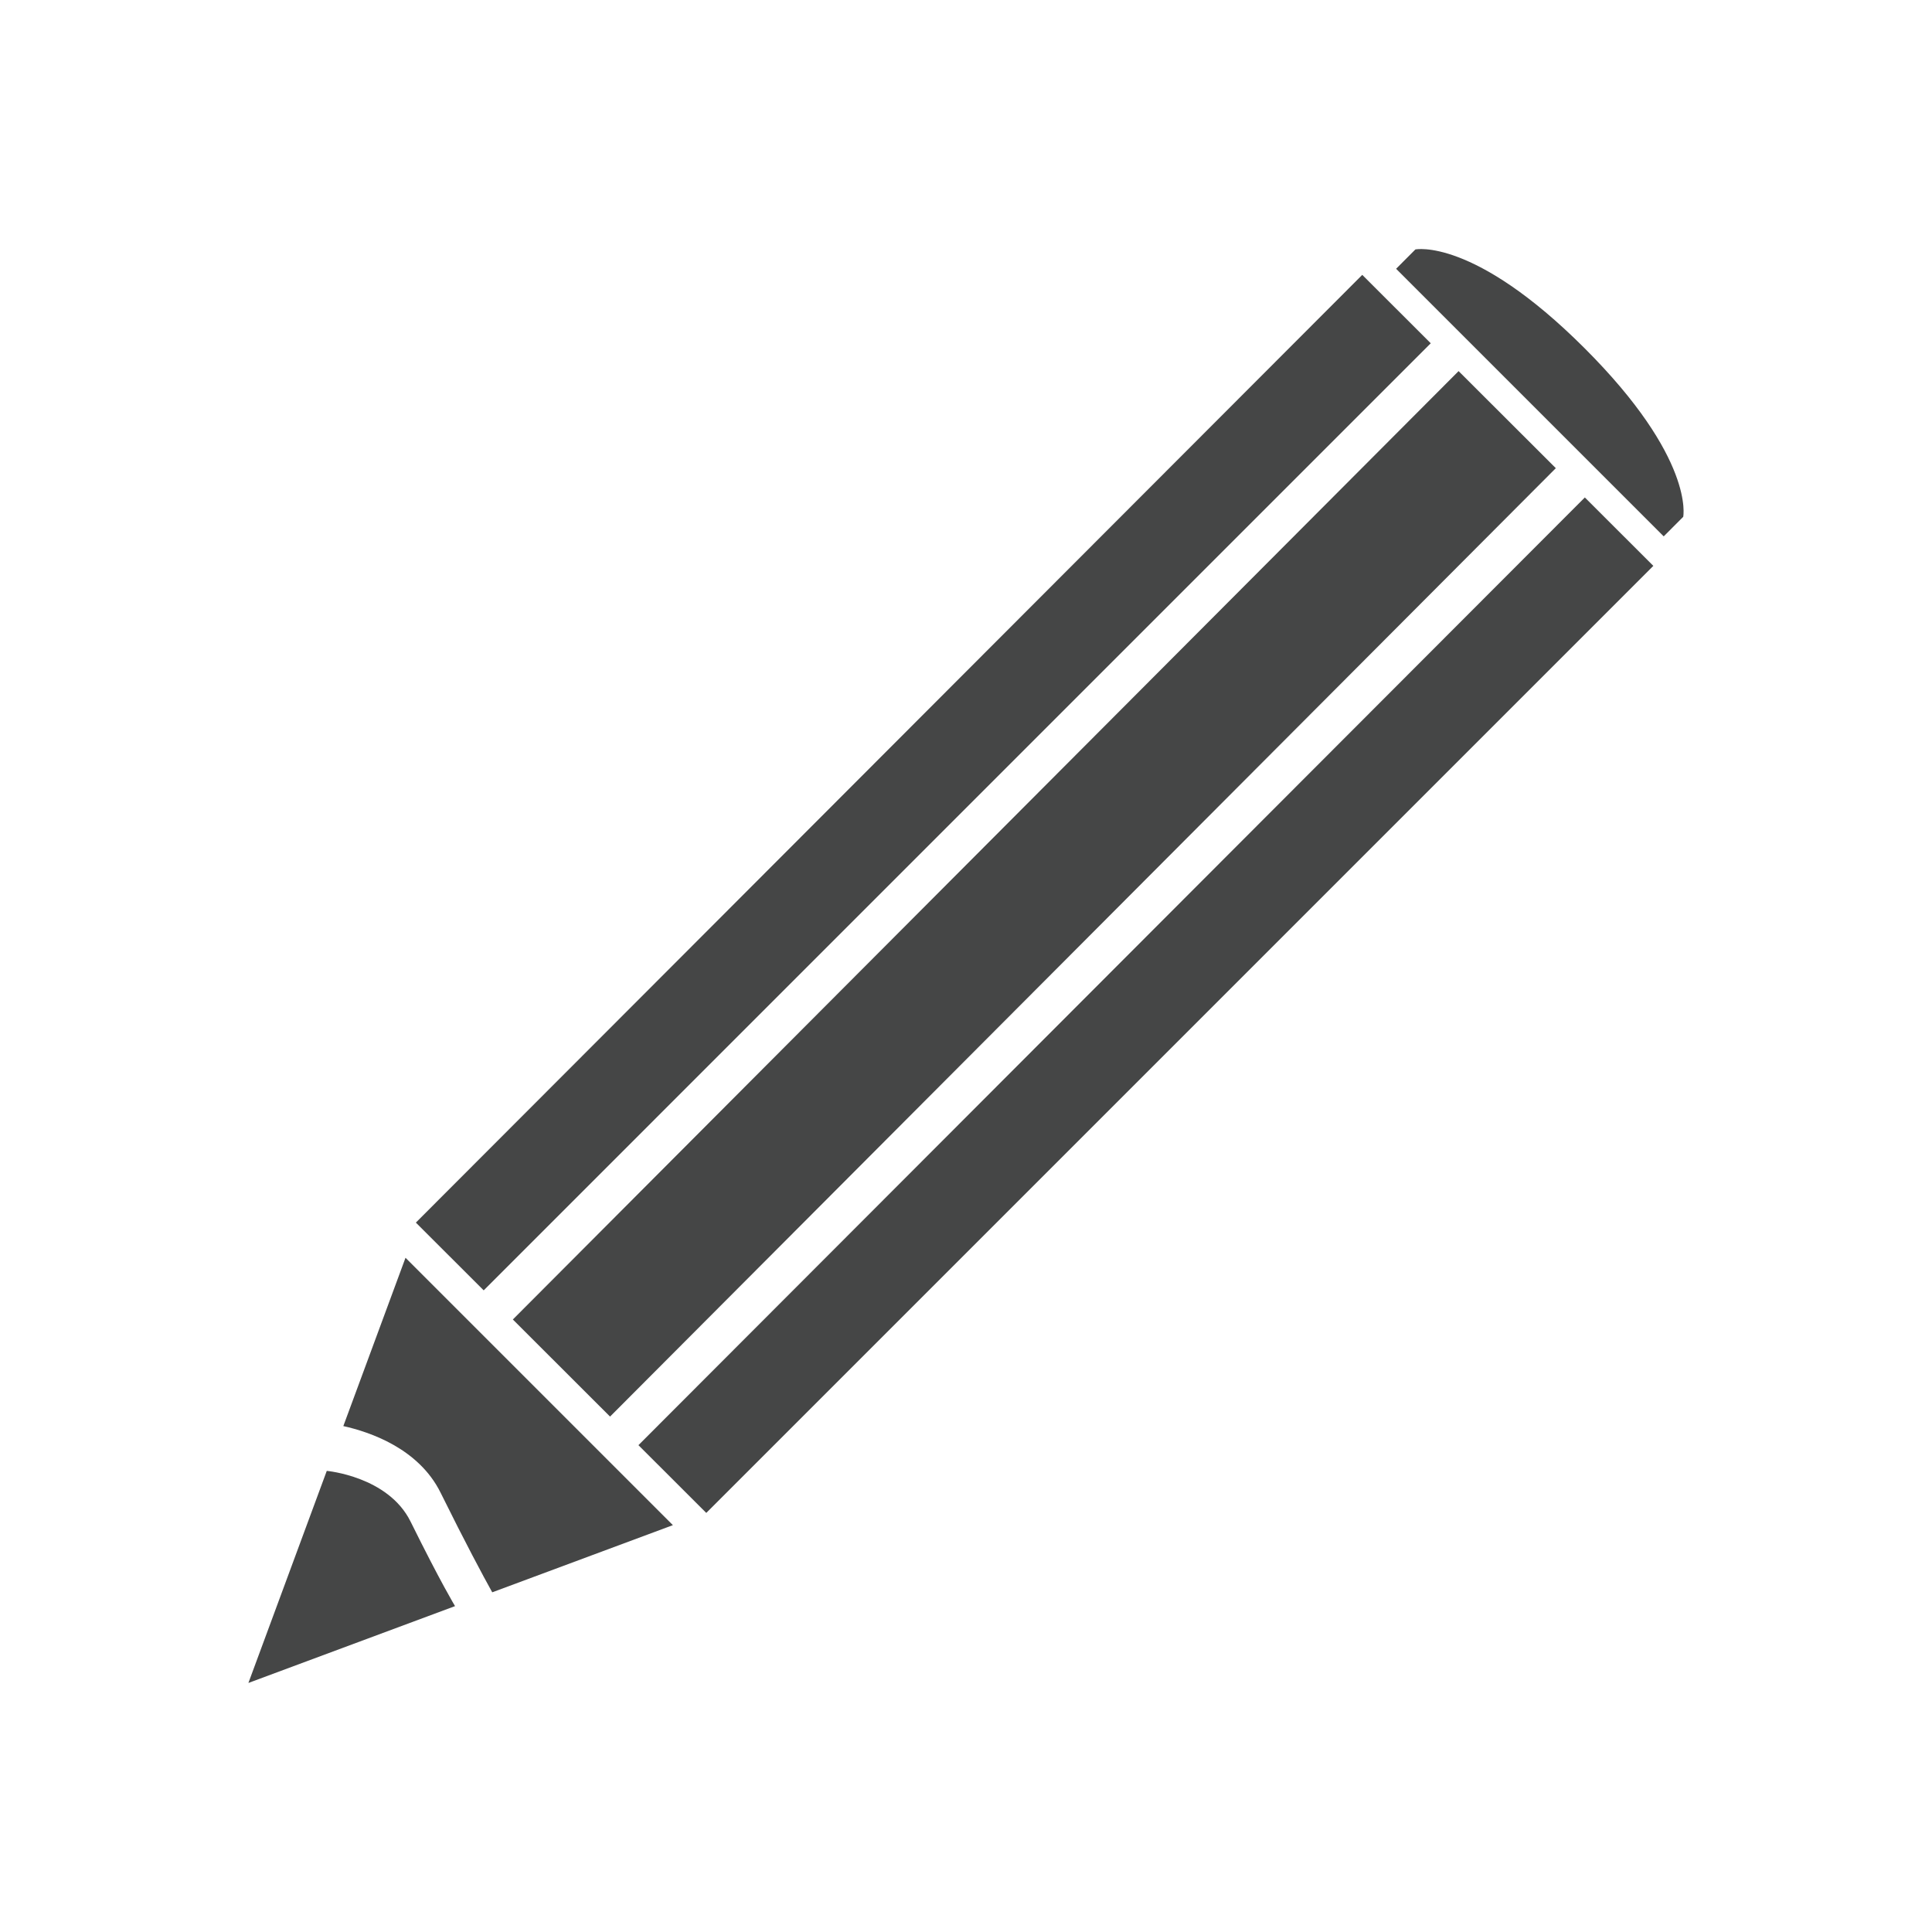 <?xml version="1.0" encoding="utf-8"?>
<!-- Generator: Adobe Illustrator 16.0.4, SVG Export Plug-In . SVG Version: 6.00 Build 0)  -->
<!DOCTYPE svg PUBLIC "-//W3C//DTD SVG 1.1//EN" "http://www.w3.org/Graphics/SVG/1.1/DTD/svg11.dtd">
<svg version="1.1" id="Layer_1" xmlns="http://www.w3.org/2000/svg" xmlns:xlink="http://www.w3.org/1999/xlink" x="0px" y="0px"
	 width="512px" height="512px" viewBox="0 0 512 512" enable-background="new 0 0 512 512" xml:space="preserve">
<g>
	<g>
		<polygon fill="#454646" points="128.184,341.956 110.207,324.004 361.012,72.845 379.165,90.971 		"/>
	</g>
	<g>
		<polygon fill="#454646" points="161.67,375.41 135.91,349.678 386.54,98.347 412.308,124.072 		"/>
	</g>
	<g>
		<path fill="#454646" d="M120.592,425.638L65.829,446l20.77-56.201c0,0,16.263,1.43,22.208,13.438
			C116.893,419.588,120.592,425.638,120.592,425.638z"/>
	</g>
	<g>
		<path fill="#454646" d="M116.748,395.556c6.689,13.52,11.184,21.896,13.7,26.424l47.874-17.799l-70.857-70.857l-16.48,44.601
			C97.97,379.474,110.944,383.841,116.748,395.556z"/>
	</g>
	<g>
		<polygon fill="#454646" points="187.168,400.938 169.193,382.983 419.998,131.832 438.151,149.961 		"/>
	</g>
	<g>
		<path fill="#454646" d="M440.898,142.143l5.172-5.178c0,0,3.18-15.418-26.197-44.742c-29.375-29.332-44.779-26.119-44.779-26.119
			l-5.111,5.126L440.898,142.143z"/>
	</g>
</g>
</svg>
